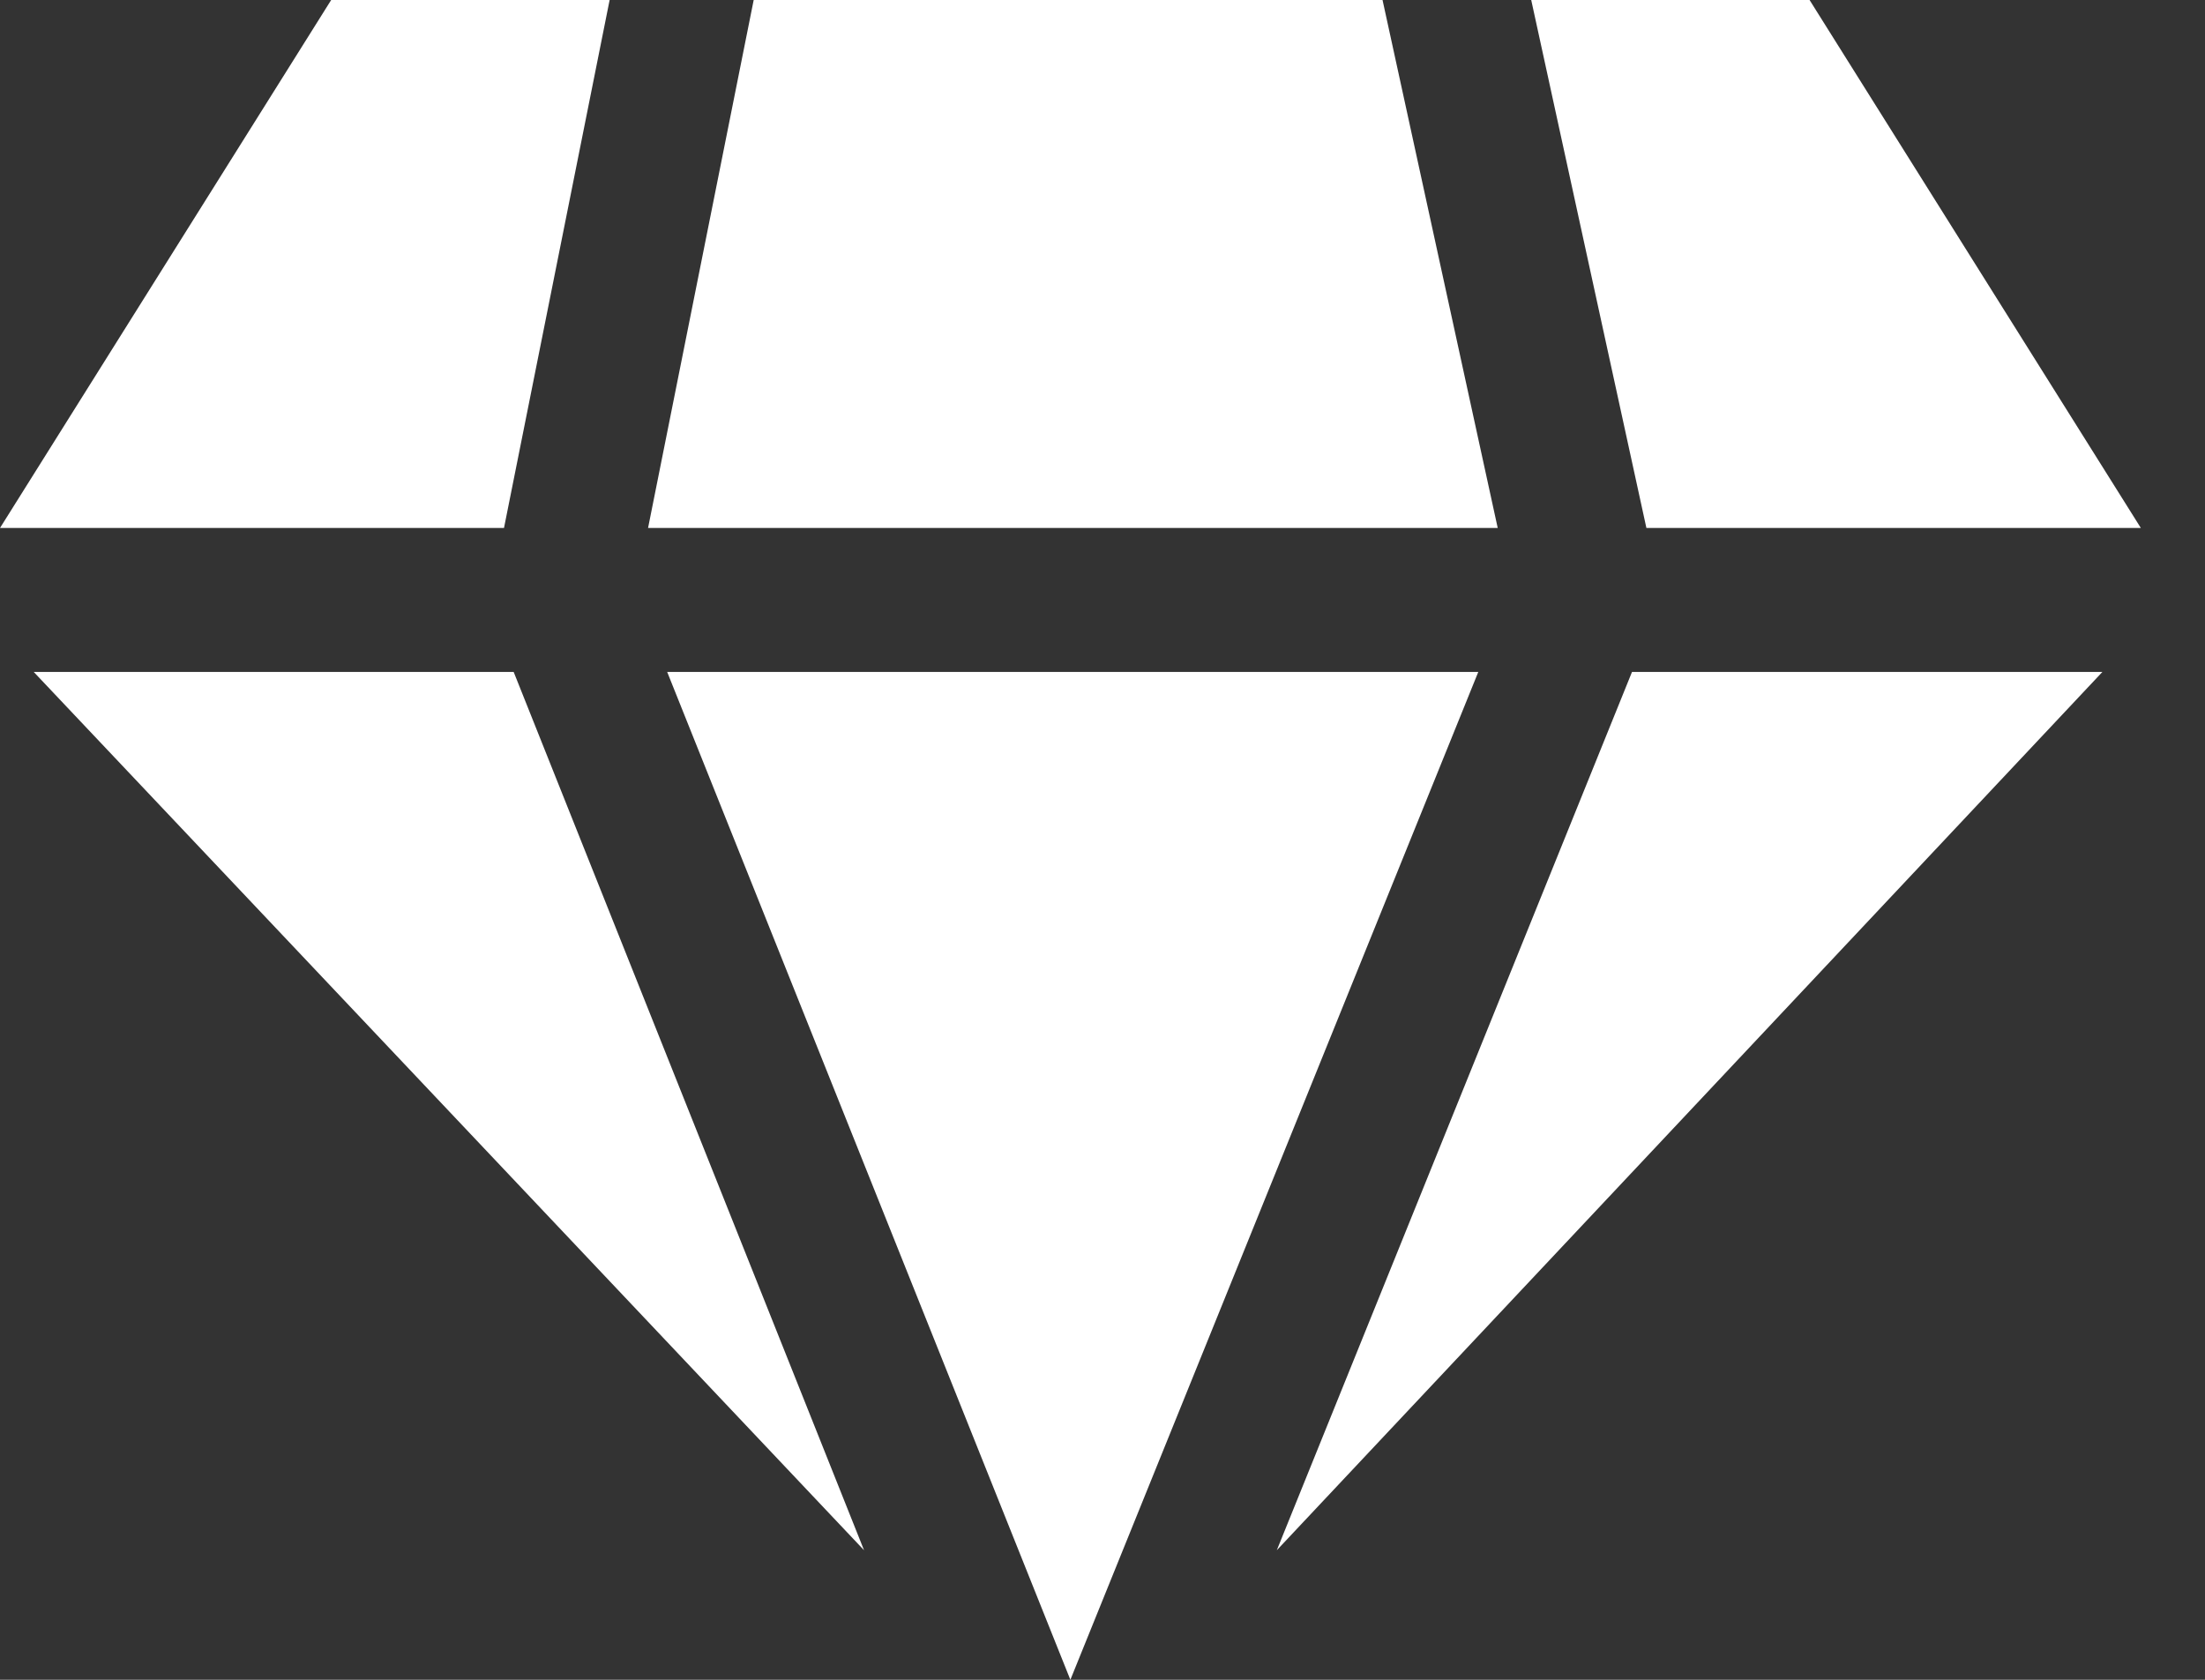 <svg width="21" height="16" viewBox="0 0 21 16" fill="none" xmlns="http://www.w3.org/2000/svg">
<rect x="0" y="0" width="21" height="16" fill="#333333" stroke="none"/>
<path d="M14.583 0L15.68 5.029H20.389L17.234 0H14.583Z" fill="white"/>
<path d="M13.167 0H7.178L6.172 5.029H14.264L13.167 0Z" fill="white"/>
<path d="M6.354 6.4L10.194 16L14.079 6.4H6.354Z" fill="white"/>
<path d="M5.806 0H3.154L0 5.029H4.8L5.806 0Z" fill="white"/>
<path d="M0.321 6.4L8.229 14.766L4.892 6.4H0.321Z" fill="white"/>
<path d="M12.16 14.766L20.023 6.4H15.543L12.16 14.766Z" fill="white"/>
</svg>
